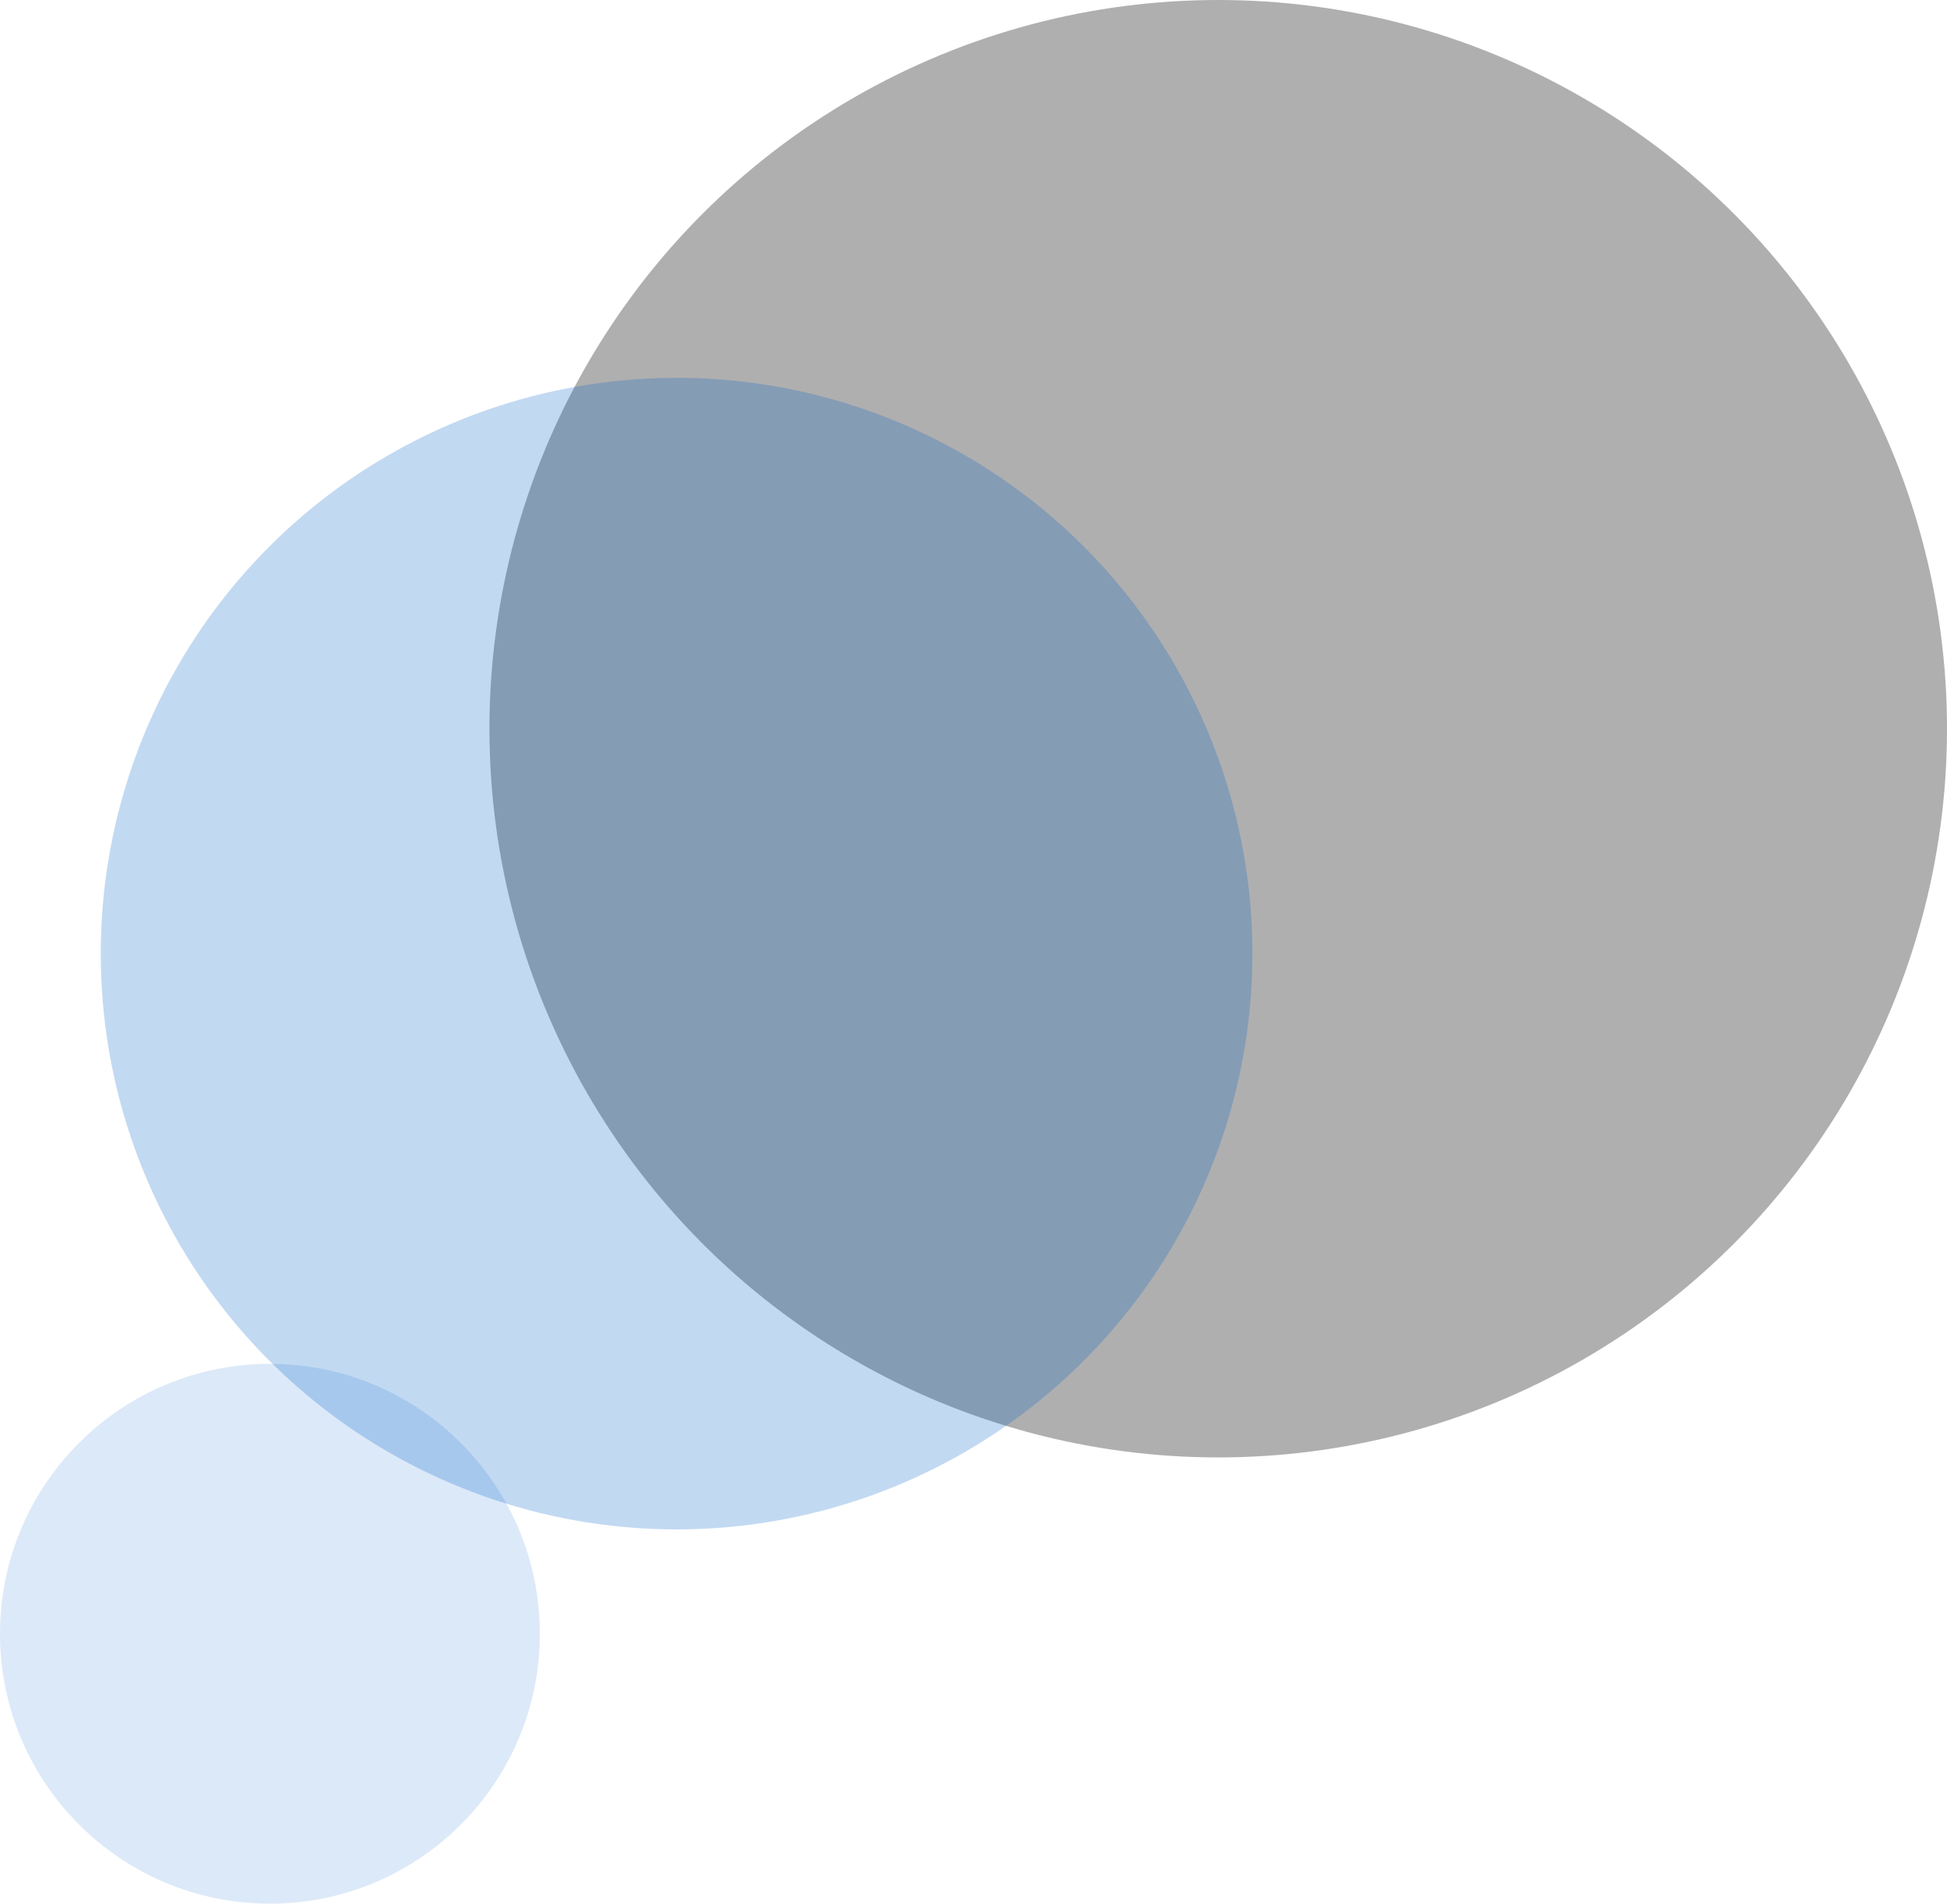 <svg xmlns="http://www.w3.org/2000/svg" width="541" height="529" viewBox="0 0 541 529">
  <g id="Group_1" data-name="Group 1" transform="translate(-89 -75)">
    <circle id="Ellipse_1" data-name="Ellipse 1" cx="75" cy="75" r="75" transform="translate(89 454)" fill="rgba(1,97,201,0.14)"/>
    <circle id="Ellipse_2" data-name="Ellipse 2" cx="202.5" cy="202.5" r="202.5" transform="translate(225 75)" fill="rgba(117,117,117,0.58)"/>
    <circle id="Ellipse_3" data-name="Ellipse 3" cx="160" cy="160" r="160" transform="translate(117 180)" fill="rgba(1,97,201,0.24)"/>
  </g>
</svg>
